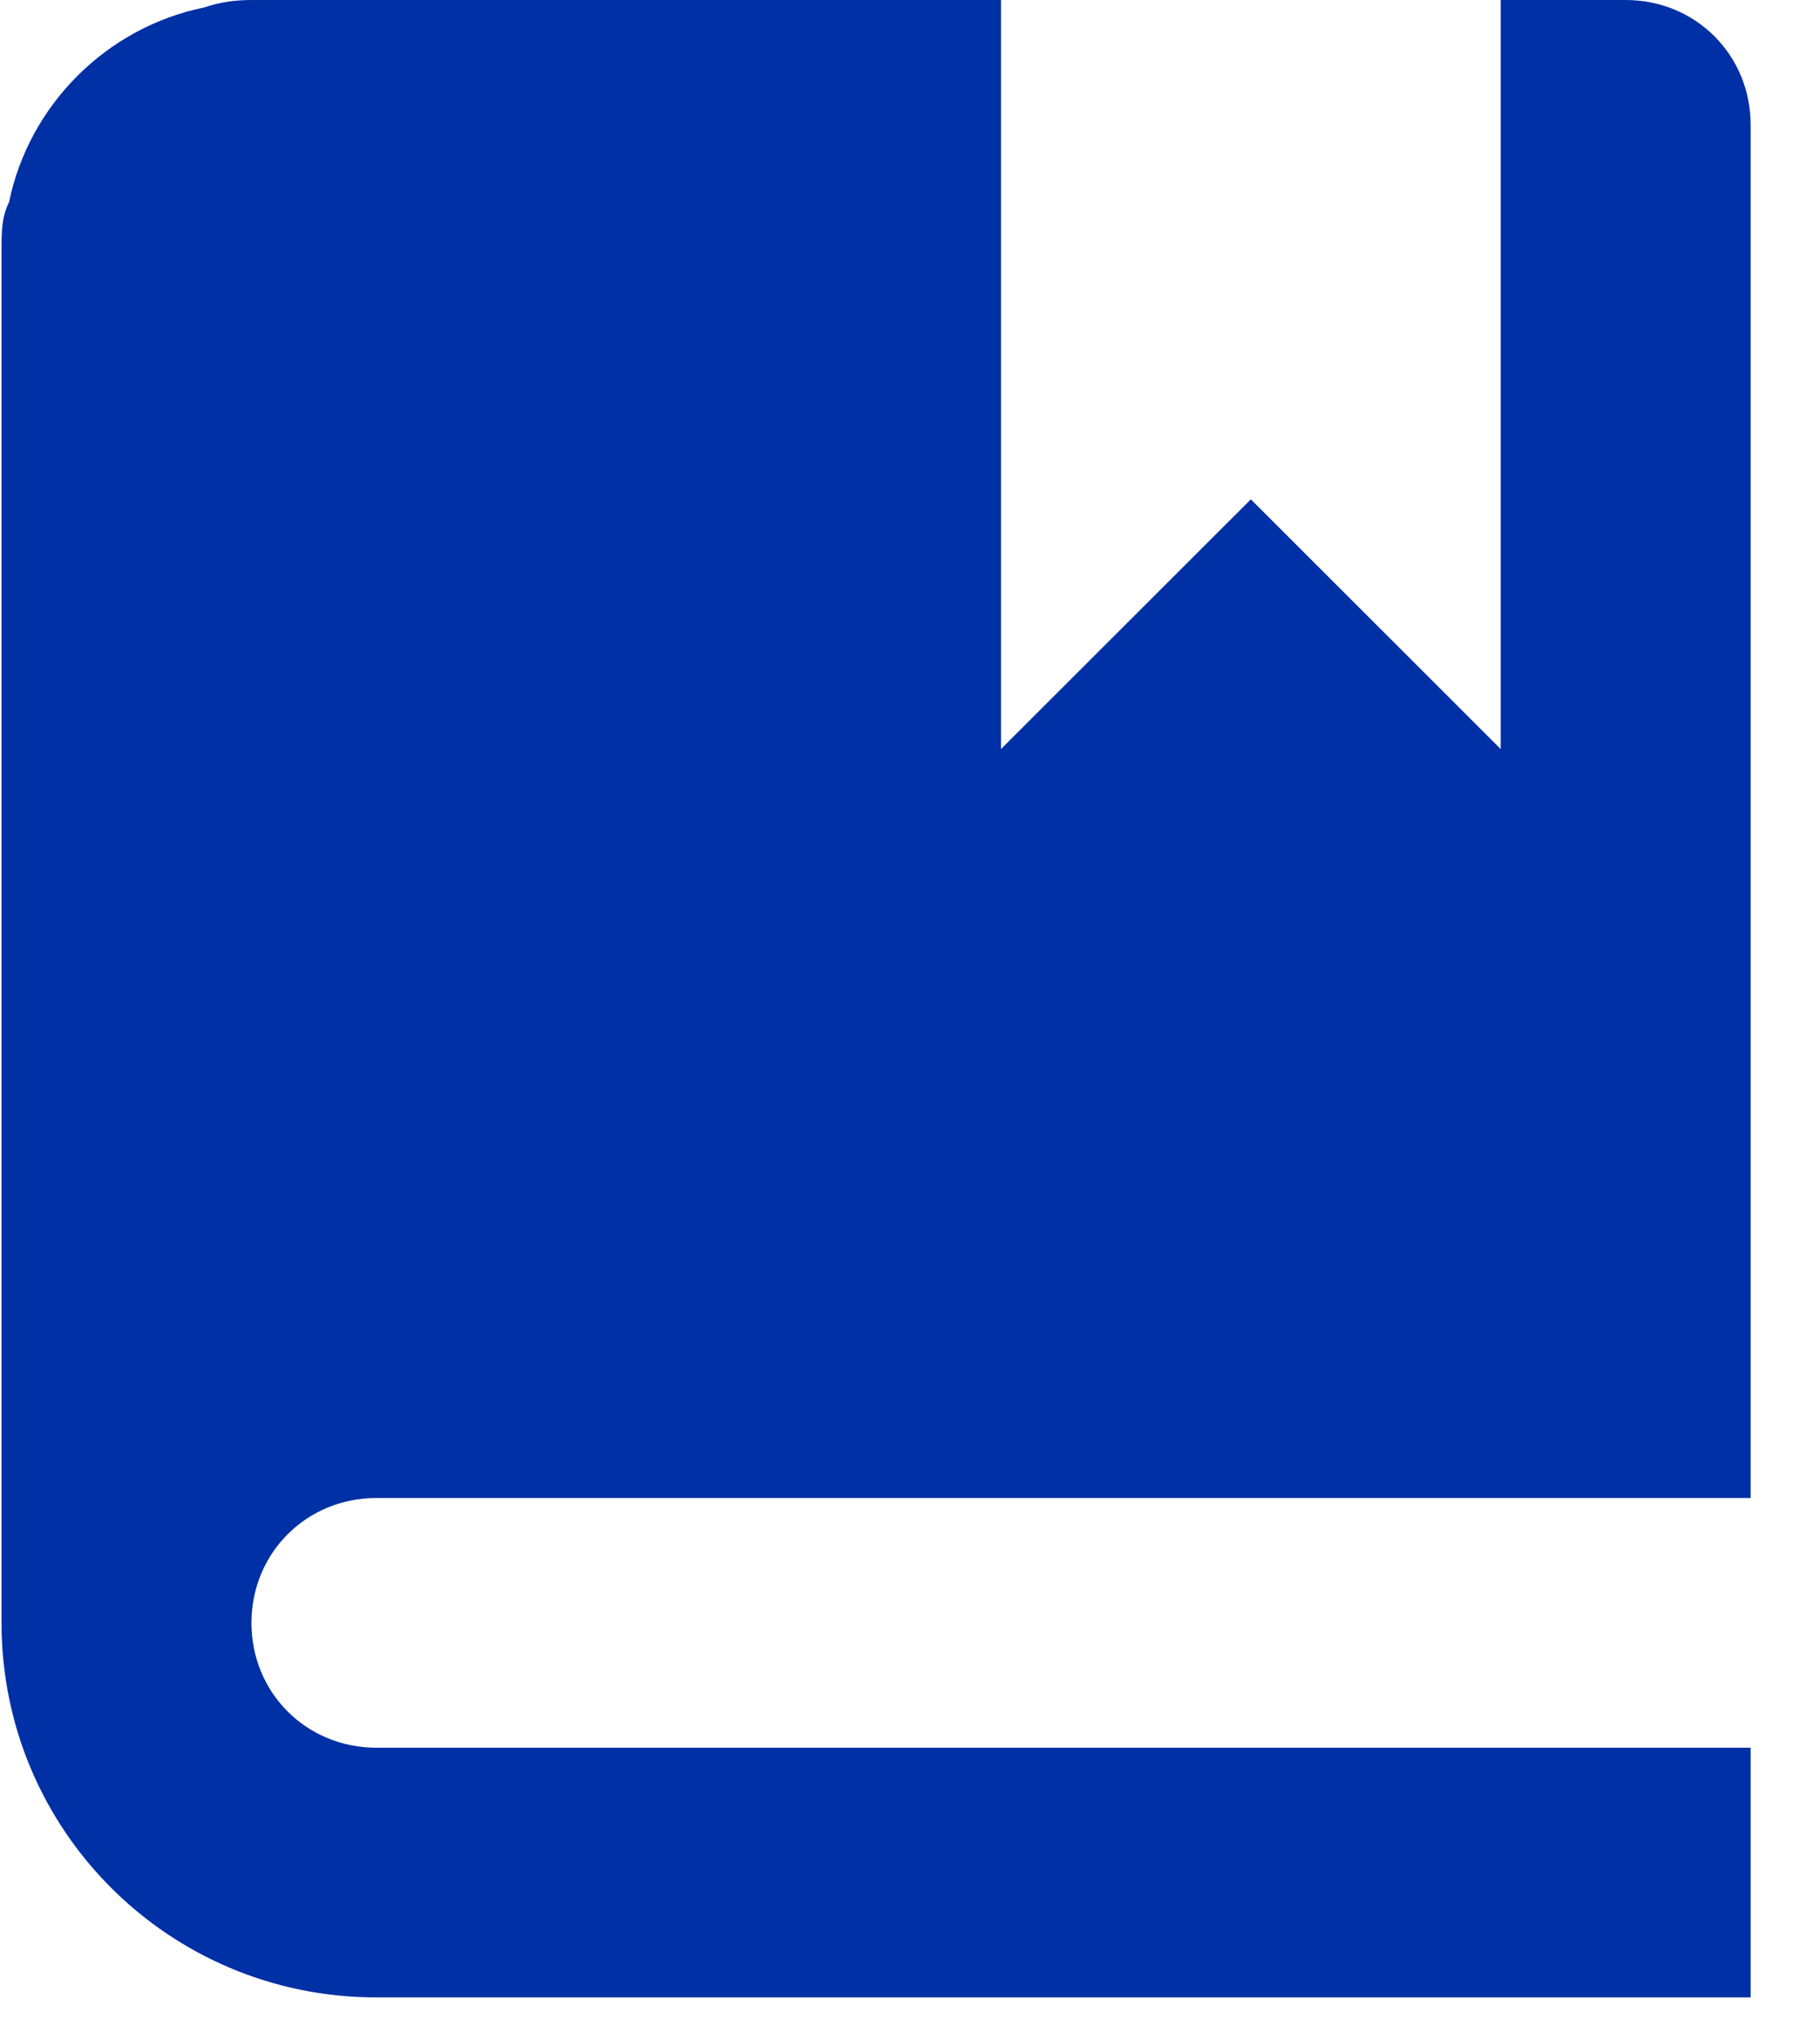 <svg width="25" height="28" viewBox="0 0 25 28" fill="none" xmlns="http://www.w3.org/2000/svg">
<path d="M3.454 0C3.213 0 3.007 0.034 2.802 0.103C1.463 0.377 0.399 1.44 0.124 2.777C0.021 2.983 0.021 3.189 0.021 3.429V22.286C0.021 25.131 2.321 27.429 5.17 27.429H24.047V24H5.17C4.209 24 3.454 23.246 3.454 22.286C3.454 21.326 4.209 20.571 5.17 20.571H24.047V1.714C24.047 0.754 23.291 0 22.33 0H20.614V10.286L17.182 6.857L13.75 10.286V0H3.454Z" fill="#0030A5"/>
</svg>
